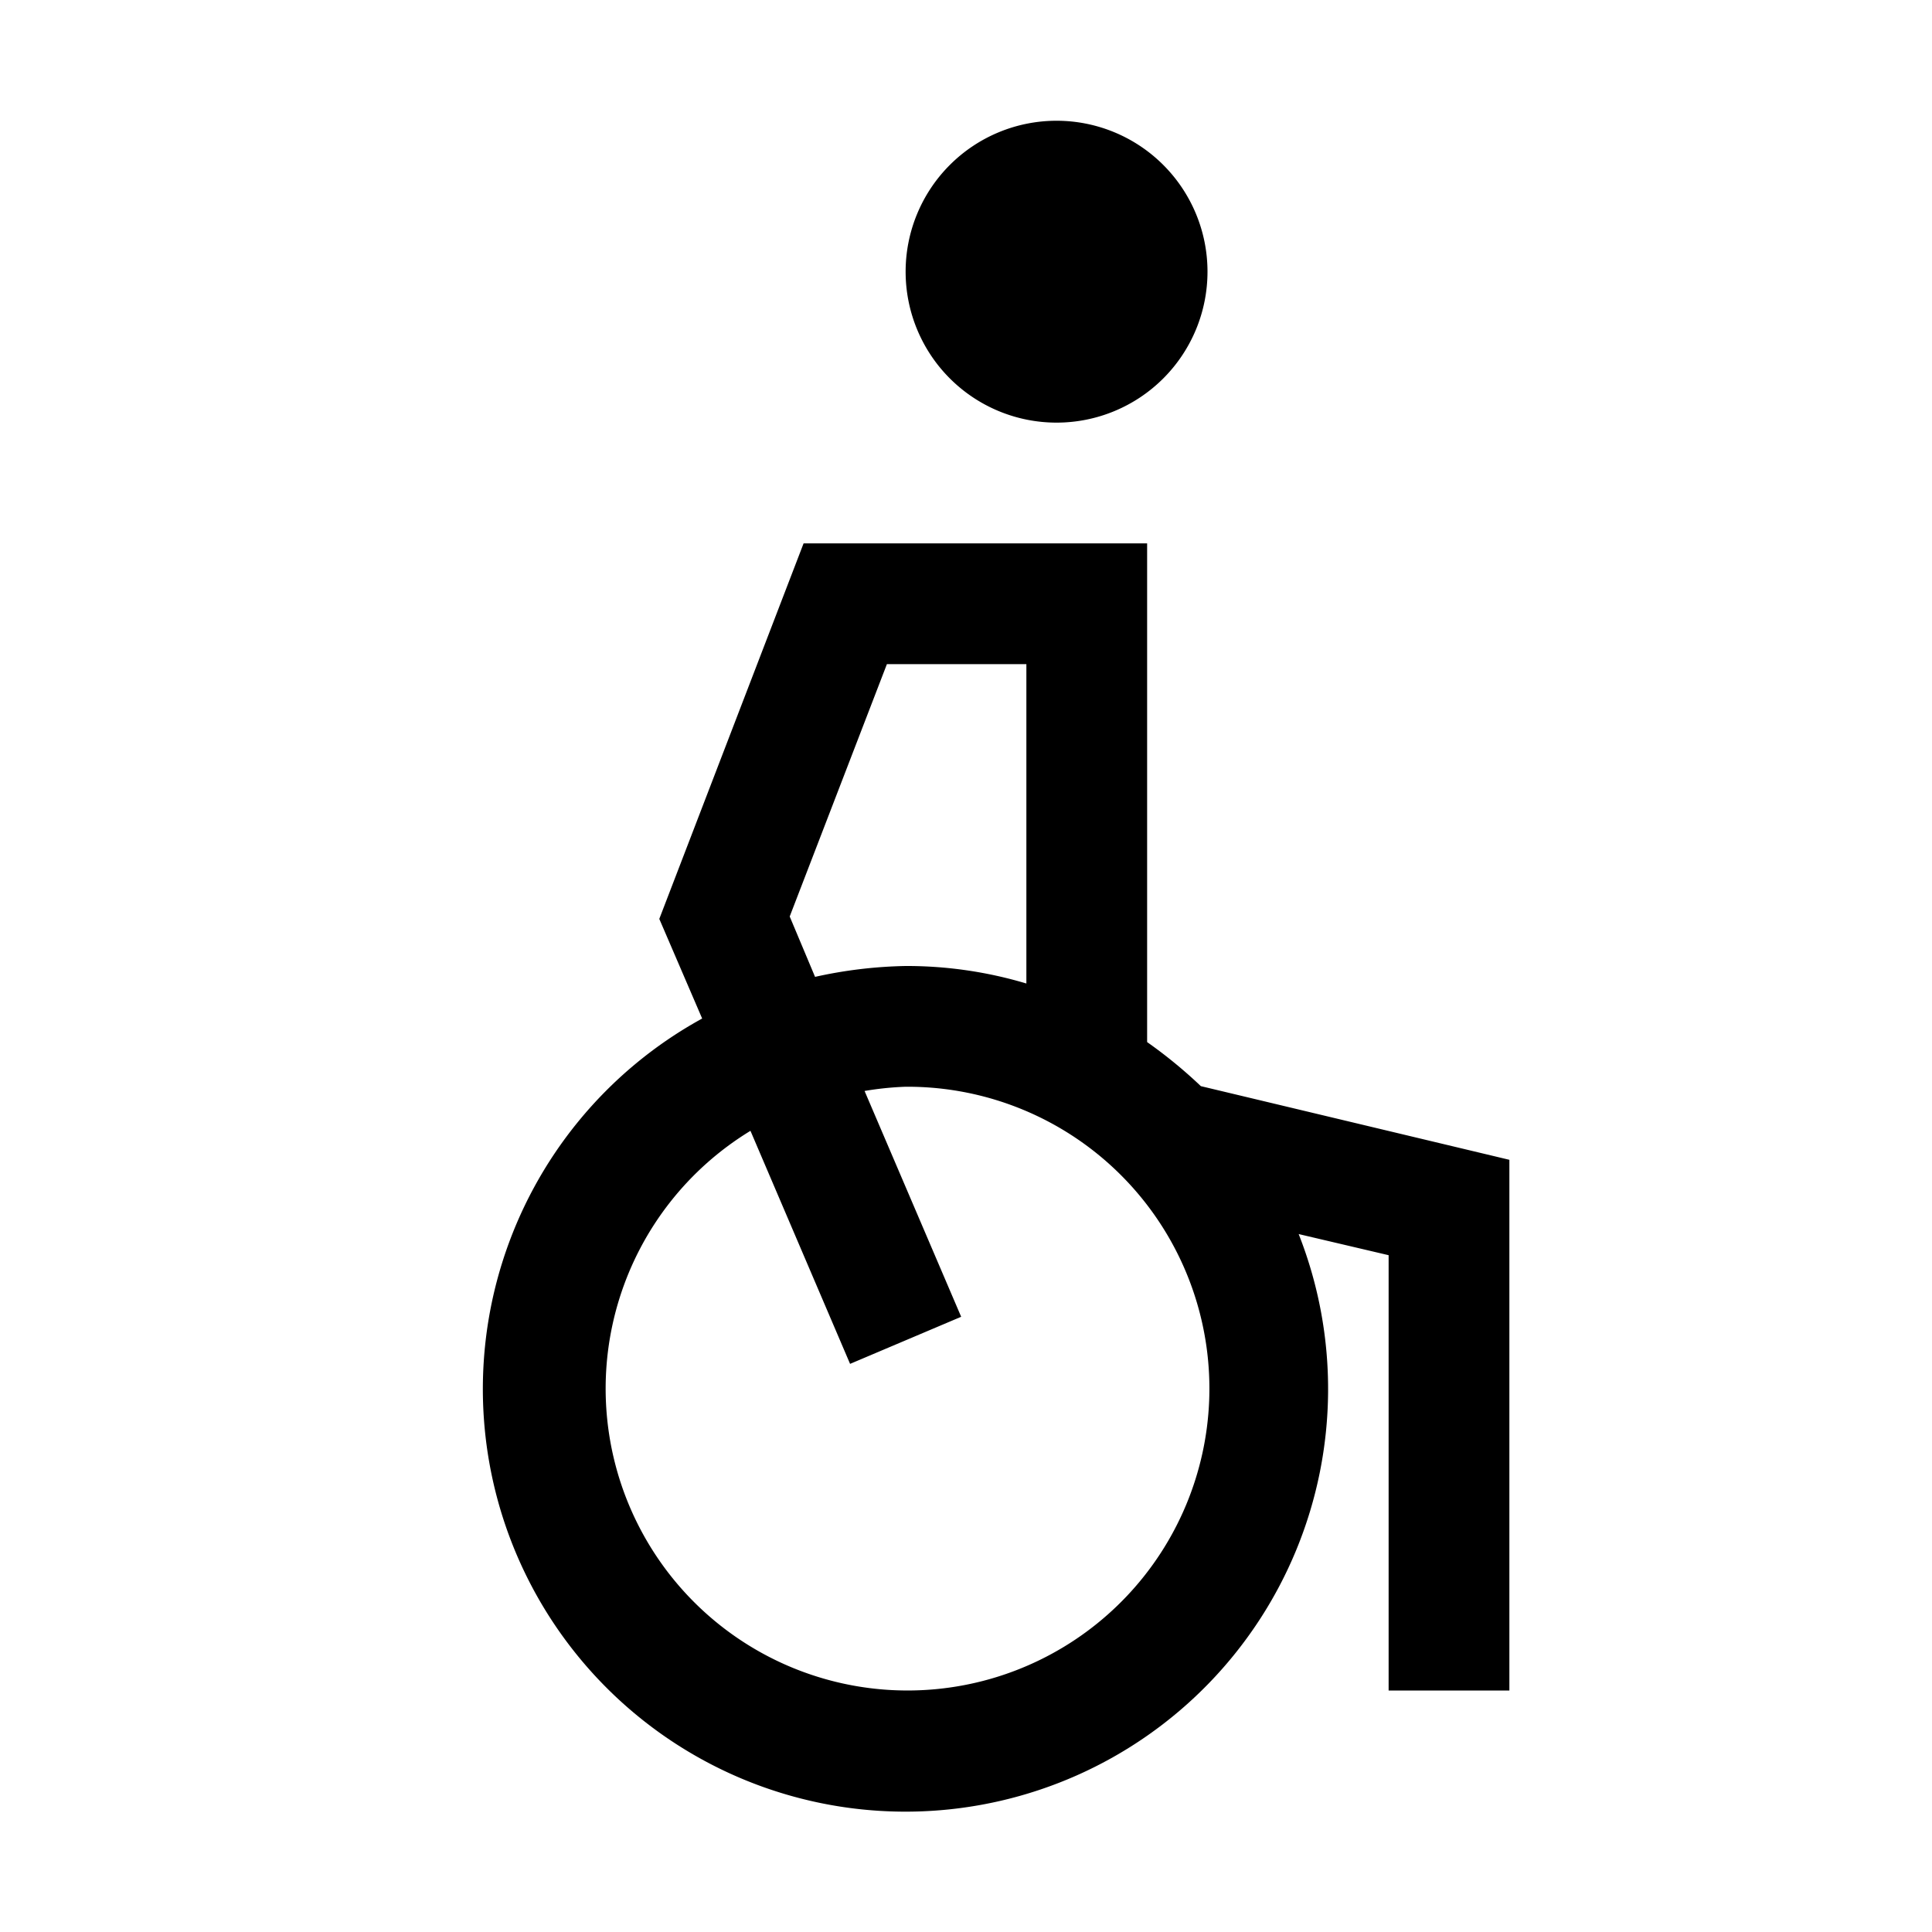 <svg xmlns="http://www.w3.org/2000/svg" viewBox="0 0 32 32"><path d="M19 9v8.26a7.86 7.86 0 01.89.73L25 19.21V28h-2v-7.21l-1.49-.35a7 7 0 11-9.88-3.57l-.71-1.65L13.31 9zm-4 9a5.05 5.05 0 00-.68.07l1.6 3.74-1.84.78-1.65-3.86A5 5 0 1015 18zm2-7h-2.31l-1.61 4.18.42 1A7.49 7.49 0 0115 16a6.91 6.91 0 012 .29zm.5-9A2.5 2.5 0 1115 4.5 2.5 2.5 0 0117.5 2z" fill-rule="evenodd"/></svg>